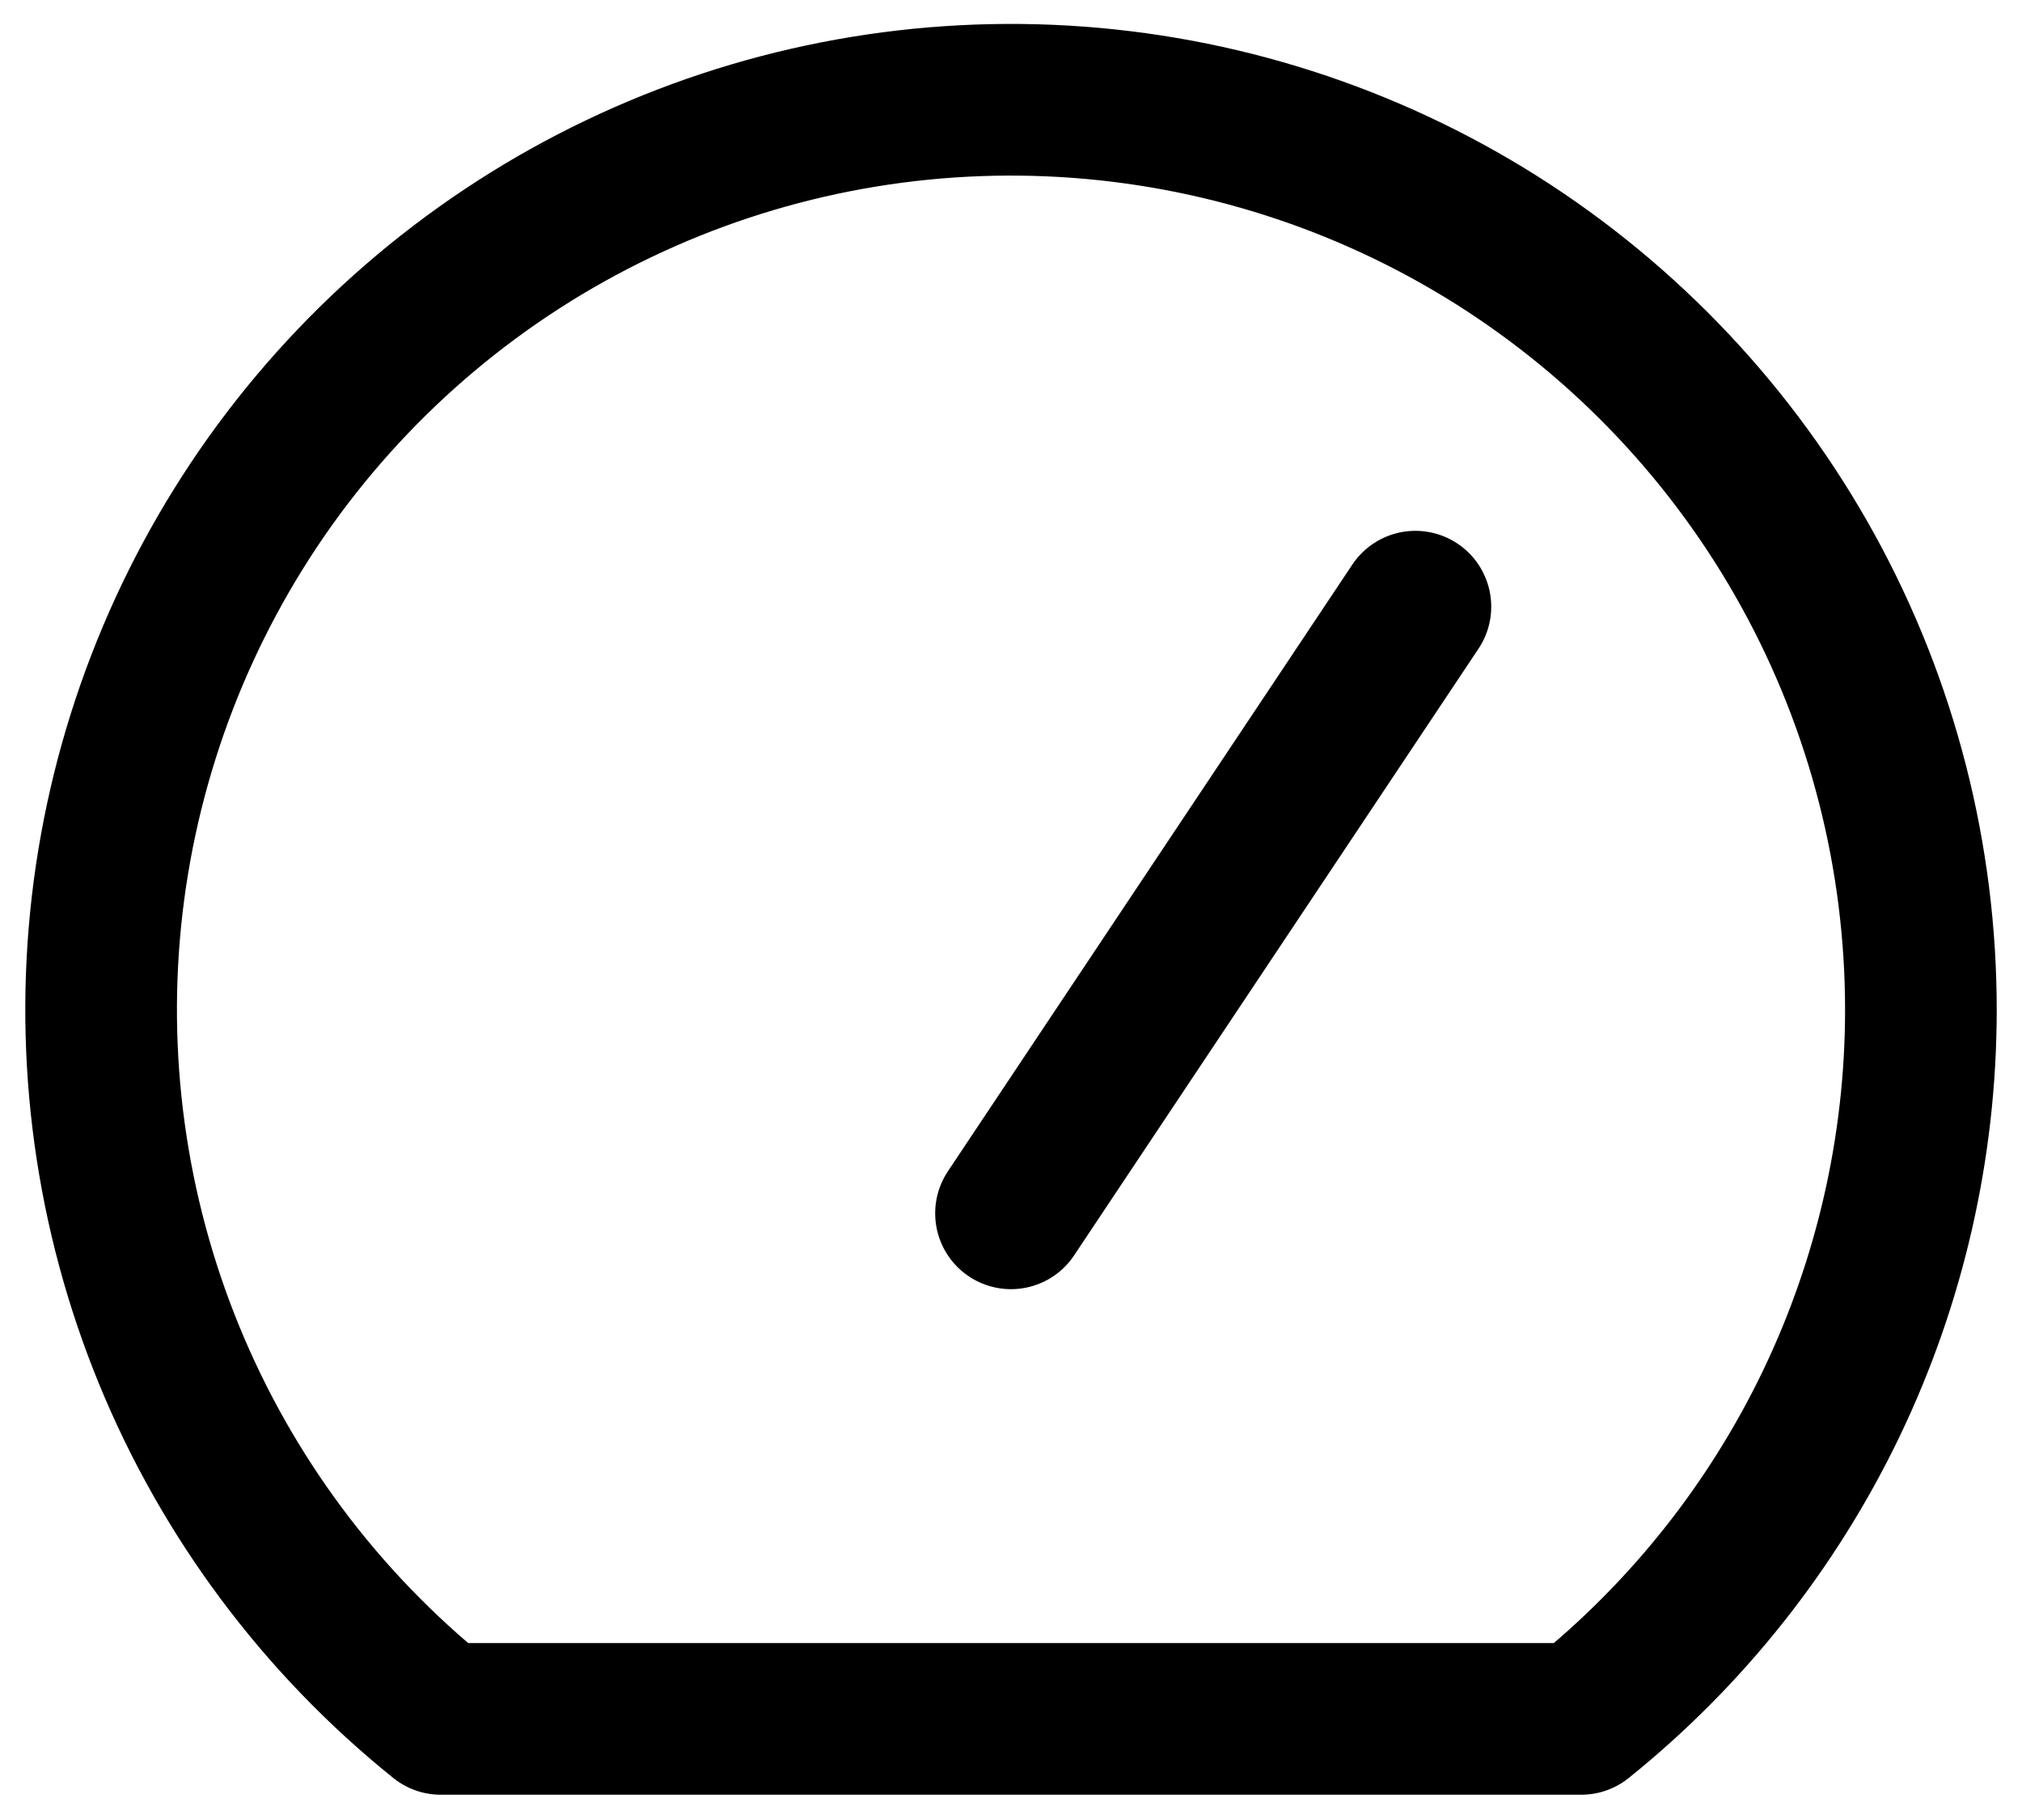 <svg width="20" height="18" viewBox="0 0 20 18" fill="none" xmlns="http://www.w3.org/2000/svg">
<path d="M14 6L10 12M19 10C18.998 11.344 18.695 12.67 18.114 13.881C17.532 15.092 16.687 16.158 15.64 17H4.36C3.174 16.046 2.249 14.807 1.672 13.399C1.095 11.991 0.885 10.46 1.06 8.948C1.236 7.436 1.792 5.994 2.676 4.755C3.561 3.517 4.745 2.523 6.118 1.867C7.491 1.21 9.008 0.913 10.527 1.002C12.046 1.091 13.518 1.564 14.805 2.376C16.091 3.189 17.151 4.314 17.885 5.647C18.619 6.981 19.002 8.478 19 10V10Z" stroke="black" stroke-width="1.5" stroke-linecap="round" stroke-linejoin="round"/>
</svg>
